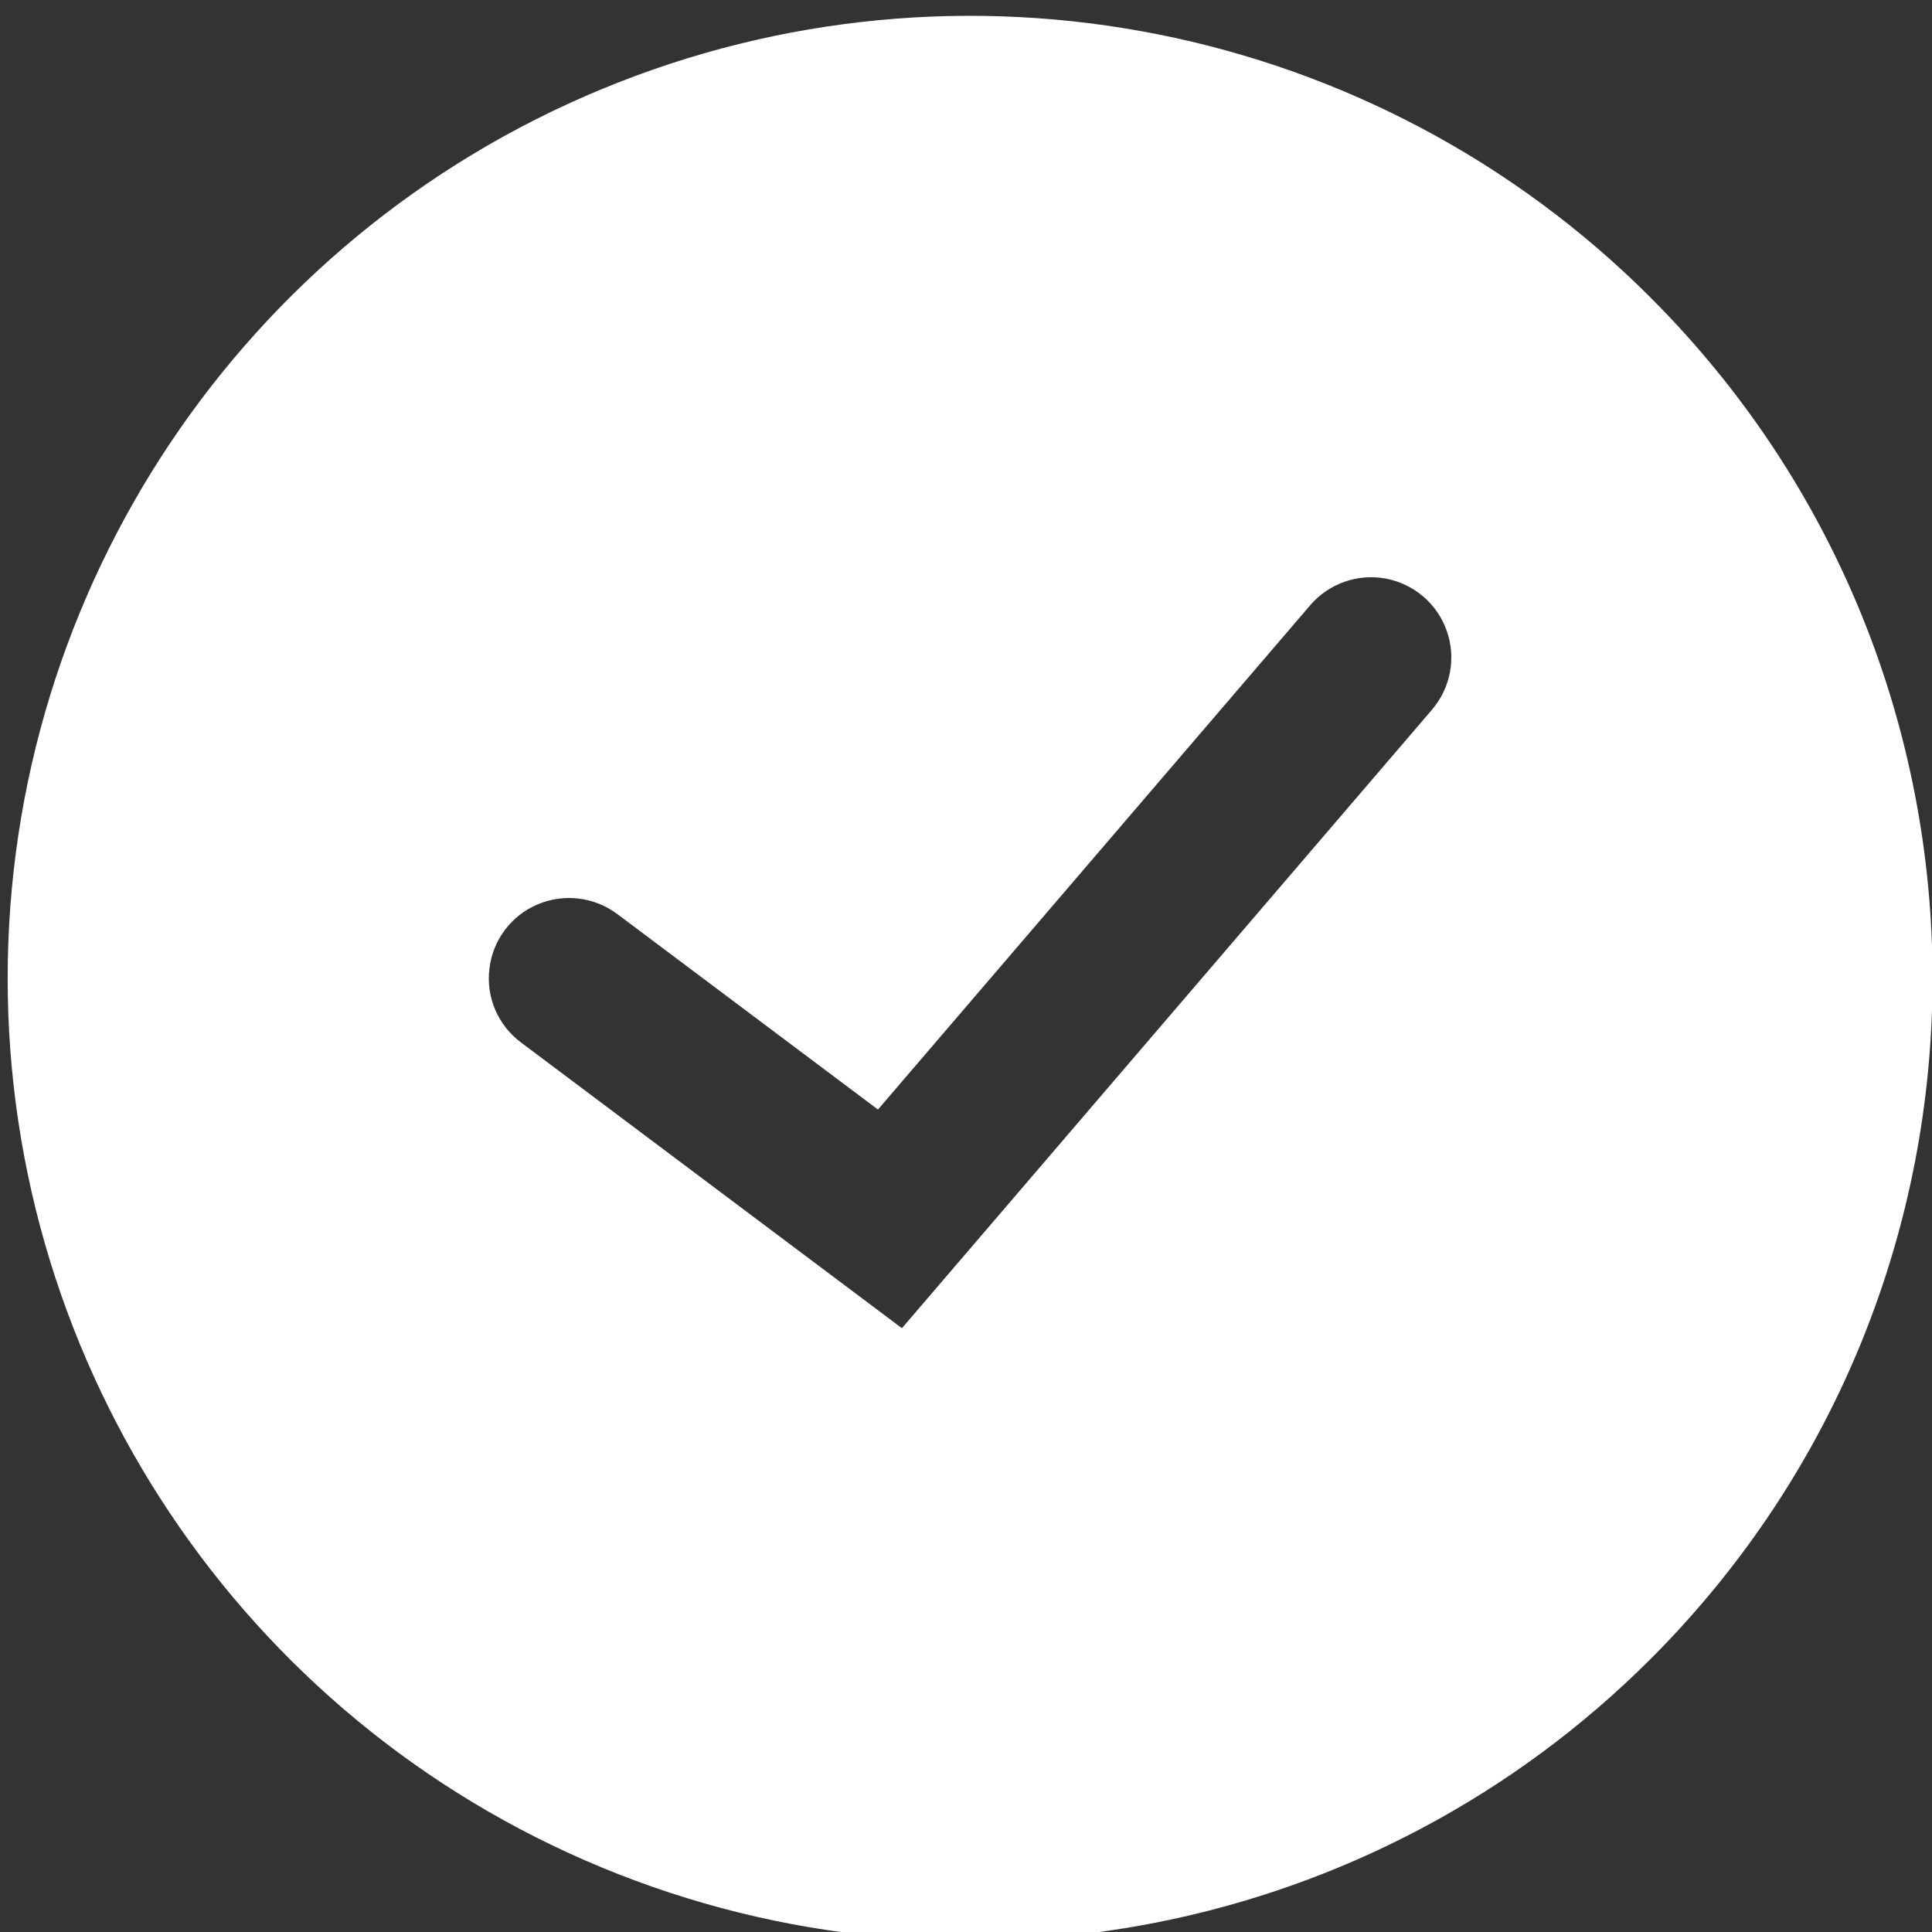 <?xml version="1.0" encoding="UTF-8" standalone="no"?>
<svg
   xmlns:dc="http://purl.org/dc/elements/1.1/"
   xmlns:cc="http://creativecommons.org/ns#"
   xmlns:rdf="http://www.w3.org/1999/02/22-rdf-syntax-ns#"
   xmlns:svg="http://www.w3.org/2000/svg"
   xmlns="http://www.w3.org/2000/svg"
   xmlns:sodipodi="http://sodipodi.sourceforge.net/DTD/sodipodi-0.dtd"
   xmlns:inkscape="http://www.inkscape.org/namespaces/inkscape"
   width="30"
   height="30"
   viewBox="0 0 30 30"
   version="1.1"
   id="svg8"
   sodipodi:docname="done.svg"
   inkscape:version="0.92.3 (2405546, 2018-03-11)">
  <rect x="0" y="0" width="30" height="30" fill="#333333" stroke="none"/>
  <defs
     id="defs12" />
  <sodipodi:namedview
     pagecolor="#ffffff"
     bordercolor="#666666"
     borderopacity="1"
     objecttolerance="10"
     gridtolerance="10"
     guidetolerance="10"
     inkscape:pageopacity="0"
     inkscape:pageshadow="2"
     inkscape:window-width="640"
     inkscape:window-height="480"
     id="namedview10"
     showgrid="false"
     inkscape:zoom="7.8666667"
     inkscape:cx="15"
     inkscape:cy="15"
     inkscape:window-x="0"
     inkscape:window-y="0"
     inkscape:window-maximized="0"
     inkscape:current-layer="svg8" />
  <path
     inkscape:connector-curvature="0"
     style="fill:#ffffff;stroke-width:2.135"
     d="M 25.632,4.622 C 21.358,0.348 14.929,-0.929 9.344,1.384 3.759,3.696 0.119,9.147 0.119,15.191 c 0,6.044 3.64,11.495 9.225,13.807 5.585,2.312 12.014,1.035 16.288,-3.239 5.835,-5.837 5.835,-15.299 0,-21.136 z M 22.237,11.019 14.005,20.624 8.091,16.188 C 7.732,15.921 7.544,15.483 7.6,15.041 c 0.051,-0.442 0.337,-0.824 0.747,-0.997 0.41,-0.175 0.882,-0.117 1.238,0.149 l 4.048,3.036 6.712,-7.831 c 0.288,-0.337 0.737,-0.495 1.174,-0.414 0.438,0.083 0.798,0.391 0.946,0.811 0.149,0.421 0.06,0.886 -0.228,1.223 z"
     id="path4" />
</svg>
